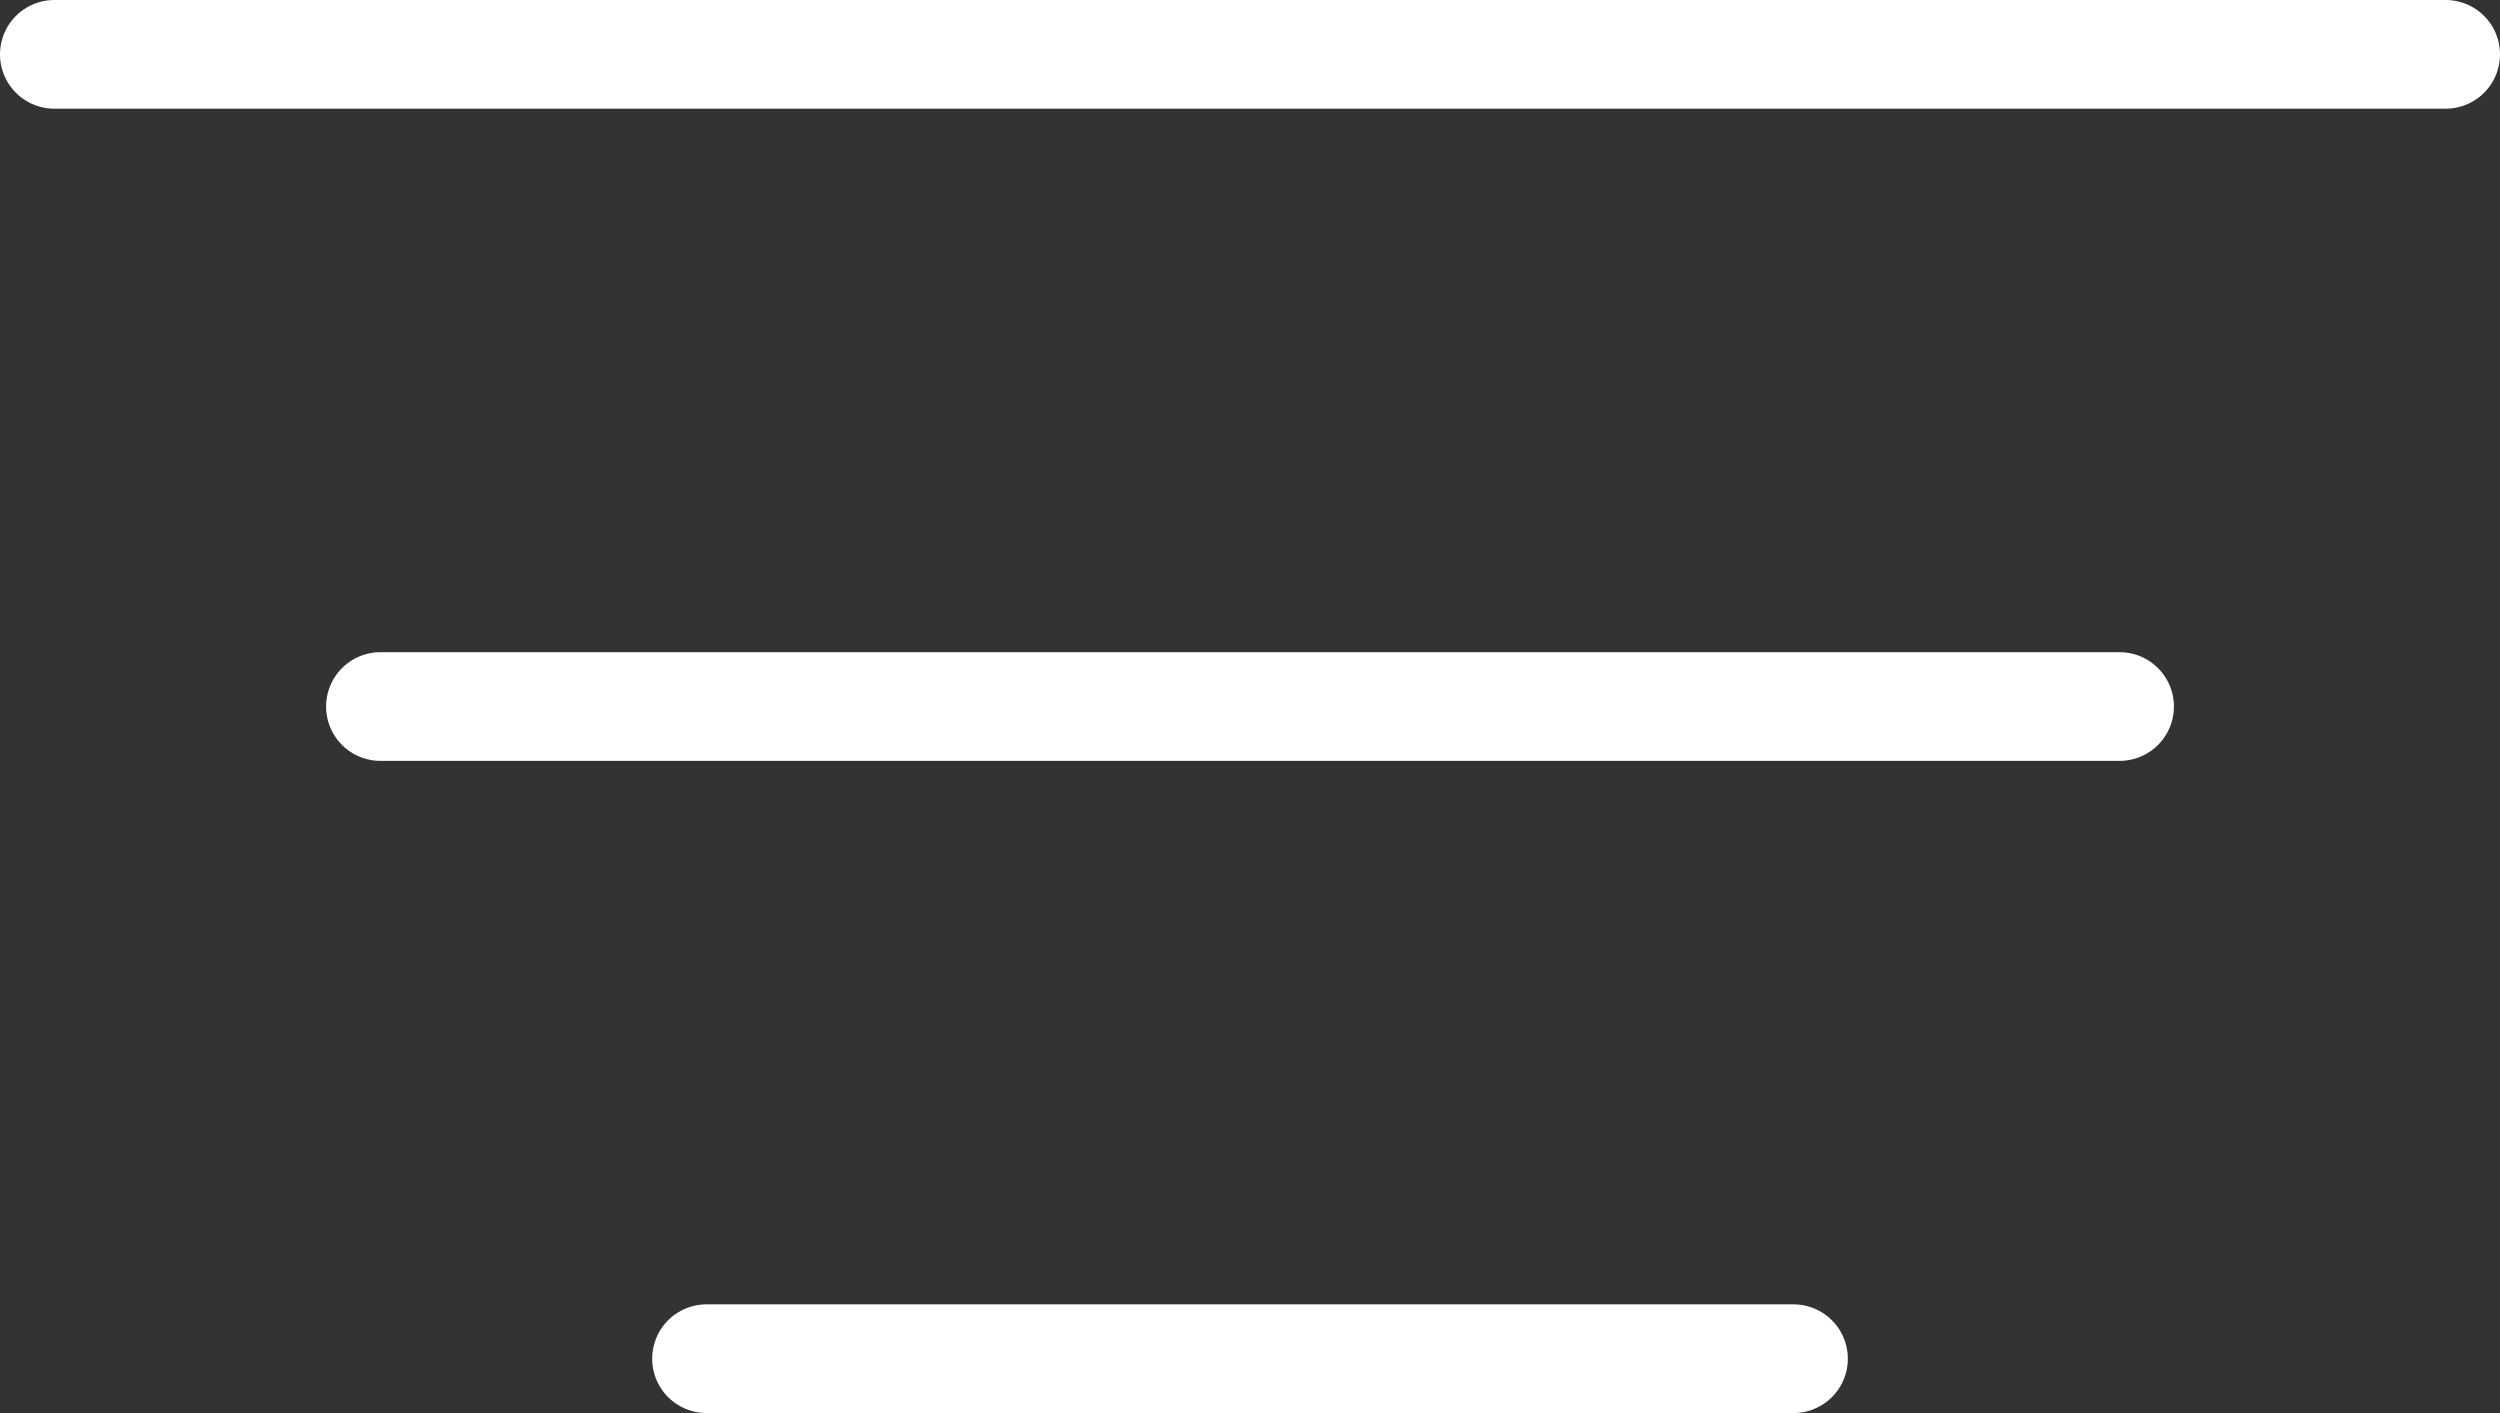 <svg width="23" height="13" xmlns="http://www.w3.org/2000/svg"><rect width="100%" height="100%" fill="#333333" stroke="none"/><g stroke="#FFF" fill="none" fill-rule="evenodd" stroke-linecap="round" stroke-linejoin="round"><path d="M.5.5h22M3.5 6.5h16M6.5 12.5h10"/></g></svg>
